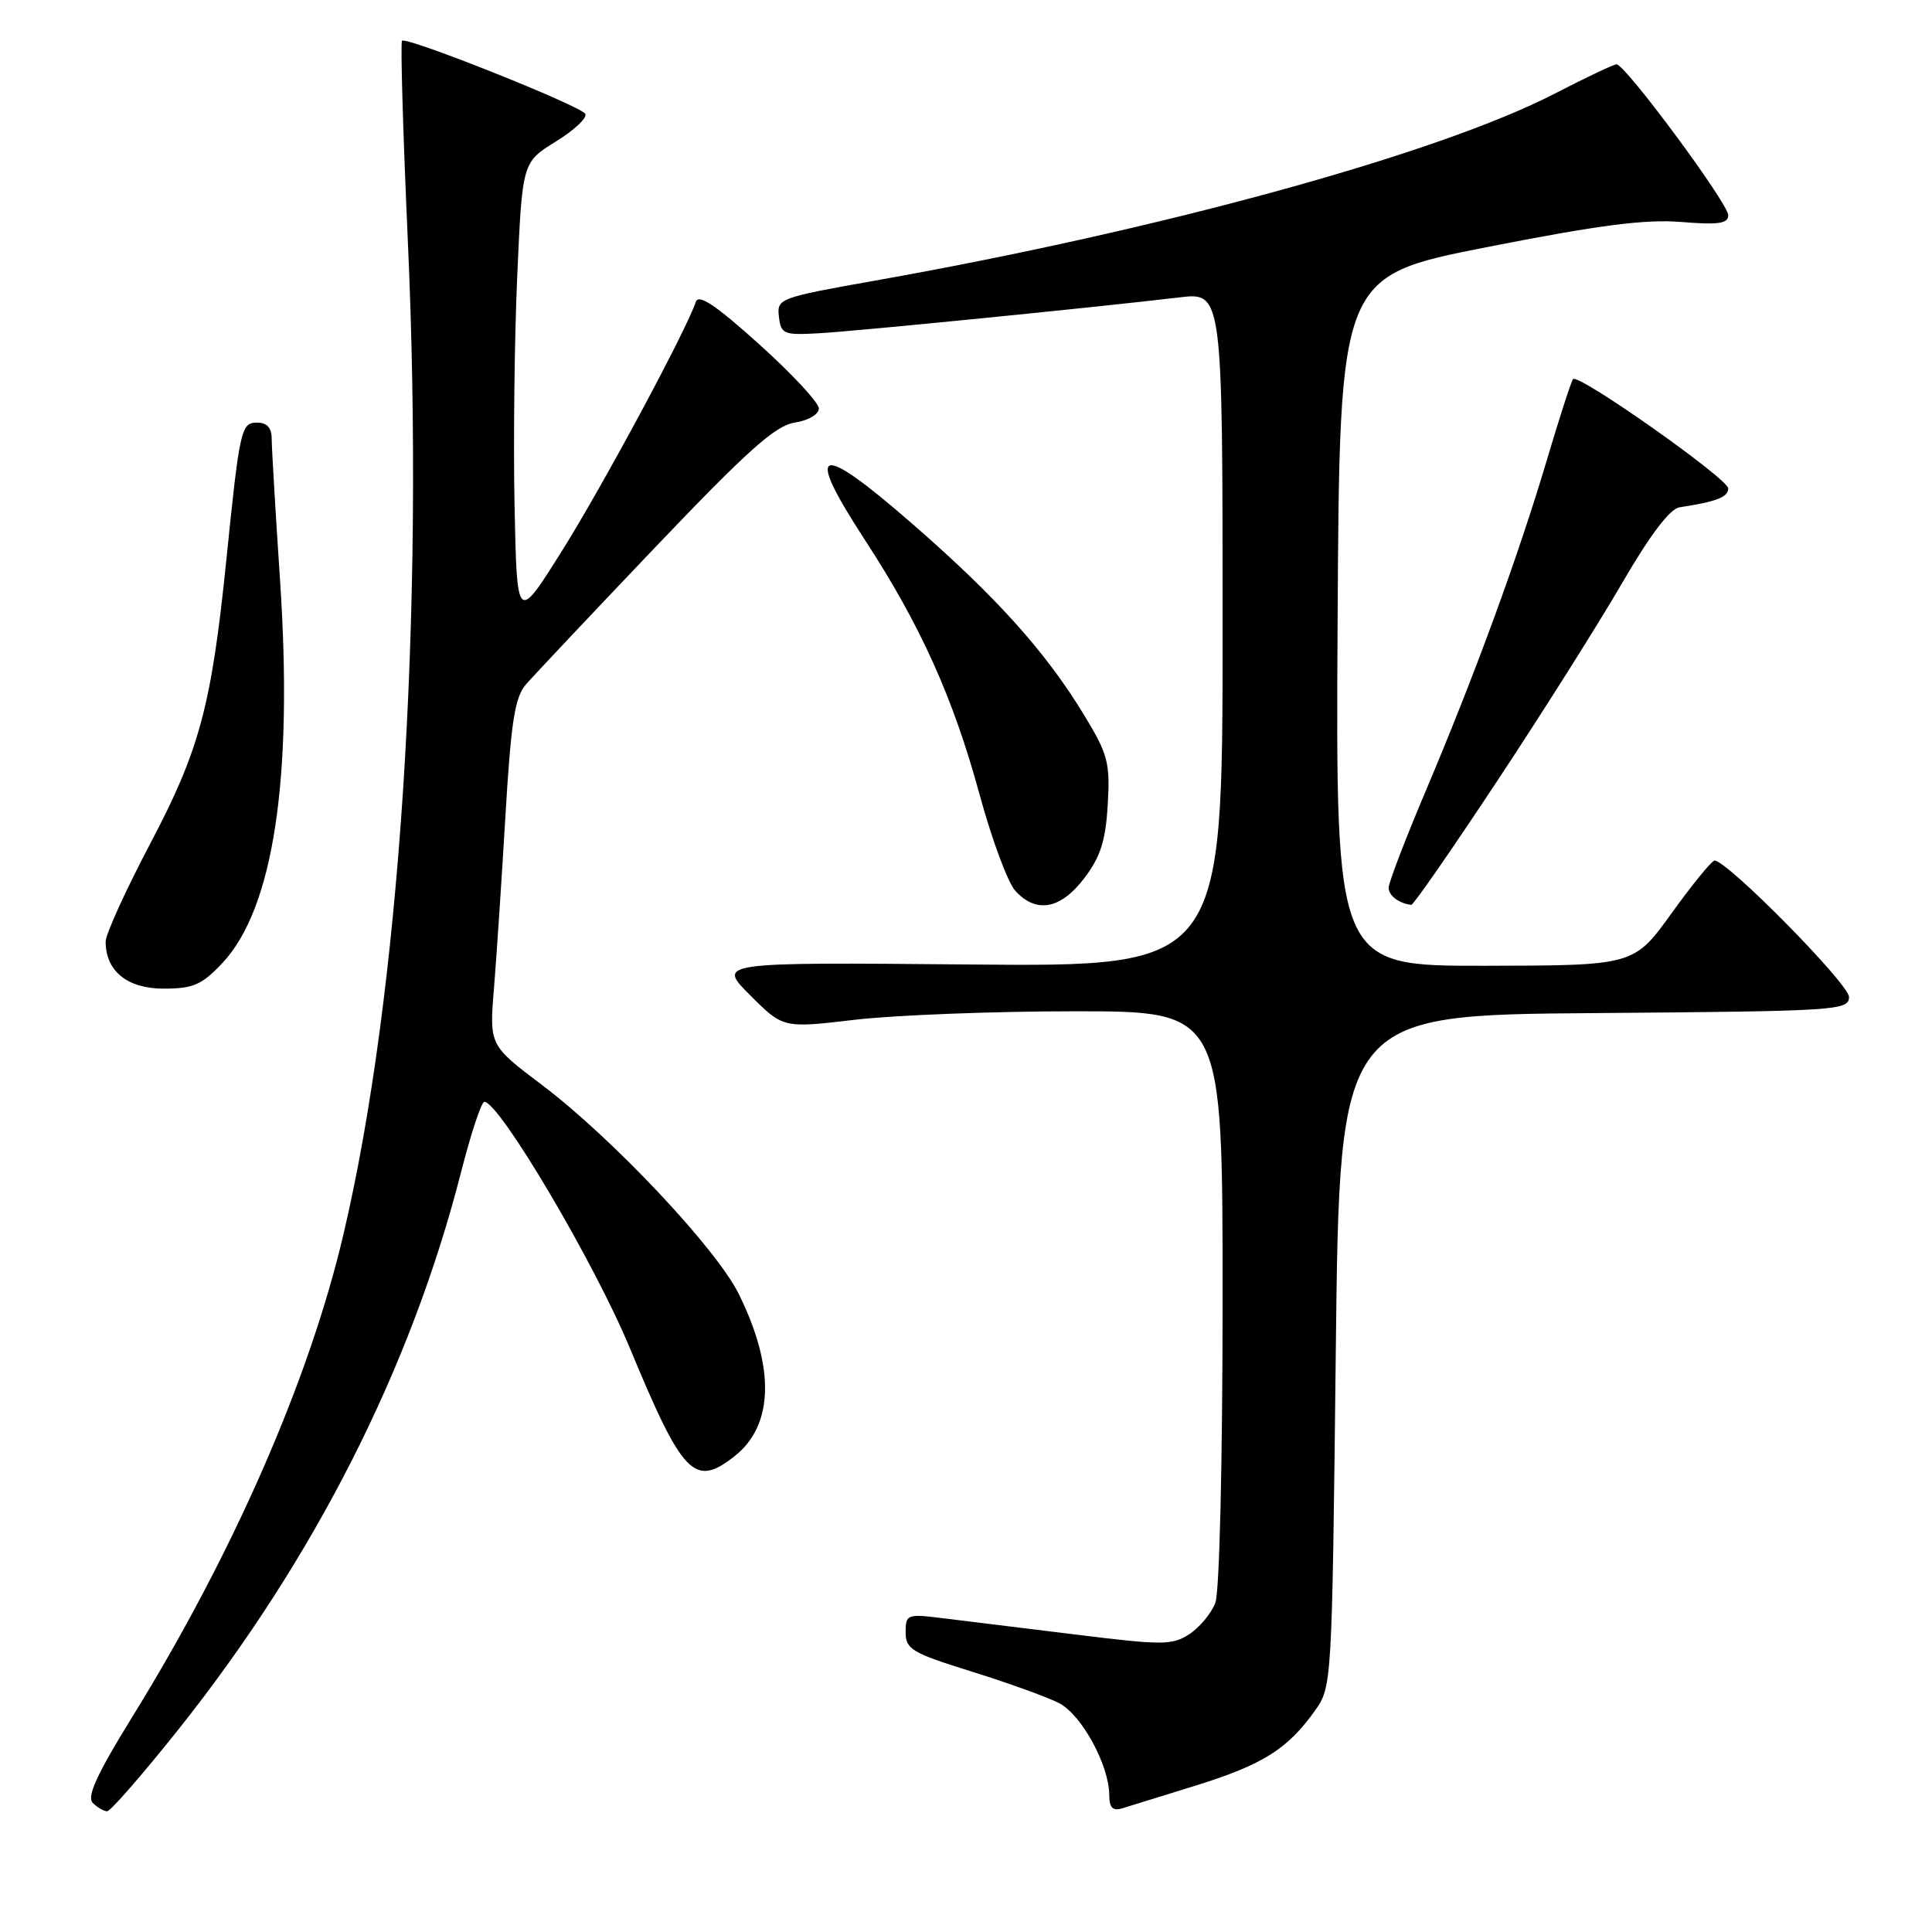 <?xml version="1.0" encoding="UTF-8" standalone="no"?>
<!DOCTYPE svg PUBLIC "-//W3C//DTD SVG 1.1//EN" "http://www.w3.org/Graphics/SVG/1.1/DTD/svg11.dtd" >
<svg xmlns="http://www.w3.org/2000/svg" xmlns:xlink="http://www.w3.org/1999/xlink" version="1.1" viewBox="0 0 256 256">
 <g >
 <path fill="currentColor"
d=" M 23.57 229.25 C 41.63 206.58 54.47 181.27 61.11 155.25 C 62.41 150.16 63.79 146.00 64.18 146.00 C 66.17 146.00 78.75 167.29 83.43 178.56 C 90.48 195.56 92.01 197.14 97.34 192.95 C 102.52 188.87 102.72 181.21 97.88 171.44 C 94.91 165.43 81.15 150.82 71.85 143.79 C 64.84 138.50 64.84 138.50 65.45 131.00 C 65.79 126.88 66.47 116.59 66.97 108.15 C 67.71 95.64 68.21 92.40 69.69 90.69 C 70.69 89.54 78.38 81.37 86.79 72.55 C 99.03 59.71 102.73 56.40 105.29 56.00 C 107.12 55.72 108.50 54.90 108.50 54.12 C 108.50 53.36 104.95 49.53 100.60 45.62 C 94.85 40.44 92.57 38.91 92.20 40.00 C 90.91 43.84 79.82 64.47 74.46 73.00 C 68.50 82.50 68.50 82.50 68.18 67.00 C 68.01 58.47 68.17 44.75 68.54 36.50 C 69.21 21.50 69.21 21.50 73.66 18.75 C 76.11 17.24 77.86 15.59 77.55 15.08 C 76.88 13.99 53.85 4.81 53.27 5.40 C 53.05 5.62 53.40 17.66 54.05 32.15 C 56.27 81.72 53.00 131.82 45.47 163.72 C 40.93 182.96 30.87 205.91 17.52 227.51 C 12.86 235.05 11.47 238.07 12.29 238.89 C 12.90 239.50 13.76 240.00 14.20 240.00 C 14.64 240.00 18.86 235.16 23.57 229.25 Z  M 158.62 236.54 C 167.35 233.81 170.62 231.74 174.21 226.71 C 176.49 223.51 176.50 223.38 177.00 179.00 C 177.50 134.50 177.50 134.50 211.25 134.24 C 243.51 133.99 245.00 133.89 245.00 132.10 C 245.00 130.38 228.81 113.96 227.18 114.03 C 226.81 114.05 224.25 117.18 221.50 121.00 C 216.50 127.94 216.50 127.94 196.74 127.97 C 176.98 128.00 176.98 128.00 177.24 82.29 C 177.50 36.59 177.50 36.59 197.00 32.75 C 211.87 29.82 217.98 29.03 222.75 29.41 C 227.71 29.82 229.00 29.63 229.00 28.51 C 229.00 26.95 215.33 8.49 214.20 8.52 C 213.82 8.53 210.12 10.28 206.00 12.41 C 190.58 20.37 153.98 30.44 115.91 37.19 C 103.21 39.45 102.93 39.55 103.21 41.97 C 103.48 44.28 103.84 44.42 108.50 44.16 C 113.42 43.89 145.01 40.74 156.25 39.41 C 162.00 38.72 162.00 38.72 162.00 83.41 C 162.00 128.10 162.00 128.10 128.51 127.80 C 95.02 127.50 95.02 127.50 99.40 131.87 C 103.77 136.25 103.77 136.25 113.31 135.12 C 118.55 134.51 131.65 134.00 142.42 134.00 C 162.00 134.00 162.00 134.00 162.00 171.93 C 162.00 193.62 161.59 210.95 161.04 212.38 C 160.52 213.76 158.97 215.63 157.61 216.52 C 155.32 218.02 154.11 218.02 142.31 216.56 C 135.27 215.69 127.36 214.72 124.75 214.40 C 120.20 213.84 120.00 213.92 120.00 216.29 C 120.00 218.53 120.84 219.03 128.75 221.49 C 133.56 222.99 138.77 224.87 140.33 225.67 C 143.31 227.21 146.94 233.84 146.98 237.82 C 146.99 239.56 147.44 240.00 148.75 239.60 C 149.71 239.31 154.15 237.93 158.62 236.54 Z  M 29.44 127.64 C 36.24 120.42 38.86 103.16 37.11 76.94 C 36.50 67.76 36.00 59.29 36.00 58.12 C 36.00 56.70 35.37 56.00 34.09 56.00 C 31.94 56.00 31.77 56.72 29.96 74.50 C 28.01 93.53 26.42 99.44 19.93 111.74 C 16.67 117.93 14.00 123.79 14.00 124.77 C 14.00 128.68 16.87 131.00 21.69 131.00 C 25.59 131.00 26.73 130.50 29.44 127.64 Z  M 143.66 116.38 C 145.82 113.54 146.50 111.43 146.78 106.63 C 147.11 101.06 146.82 99.97 143.64 94.73 C 138.52 86.32 132.04 79.11 120.82 69.35 C 108.35 58.48 106.49 59.08 114.50 71.38 C 121.99 82.85 126.32 92.48 129.83 105.39 C 131.43 111.25 133.54 116.93 134.52 118.02 C 137.29 121.08 140.52 120.50 143.66 116.38 Z  M 198.39 103.48 C 204.38 94.43 211.83 82.62 214.94 77.26 C 218.65 70.87 221.27 67.41 222.55 67.22 C 227.43 66.48 229.00 65.87 229.00 64.72 C 229.00 63.45 209.19 49.48 208.44 50.23 C 208.22 50.45 206.65 55.29 204.96 60.98 C 201.17 73.73 195.49 89.25 188.97 104.68 C 186.23 111.14 184.00 116.97 184.00 117.63 C 184.00 118.67 185.38 119.71 187.00 119.90 C 187.28 119.93 192.40 112.54 198.39 103.48 Z "/>
</g>
</svg>